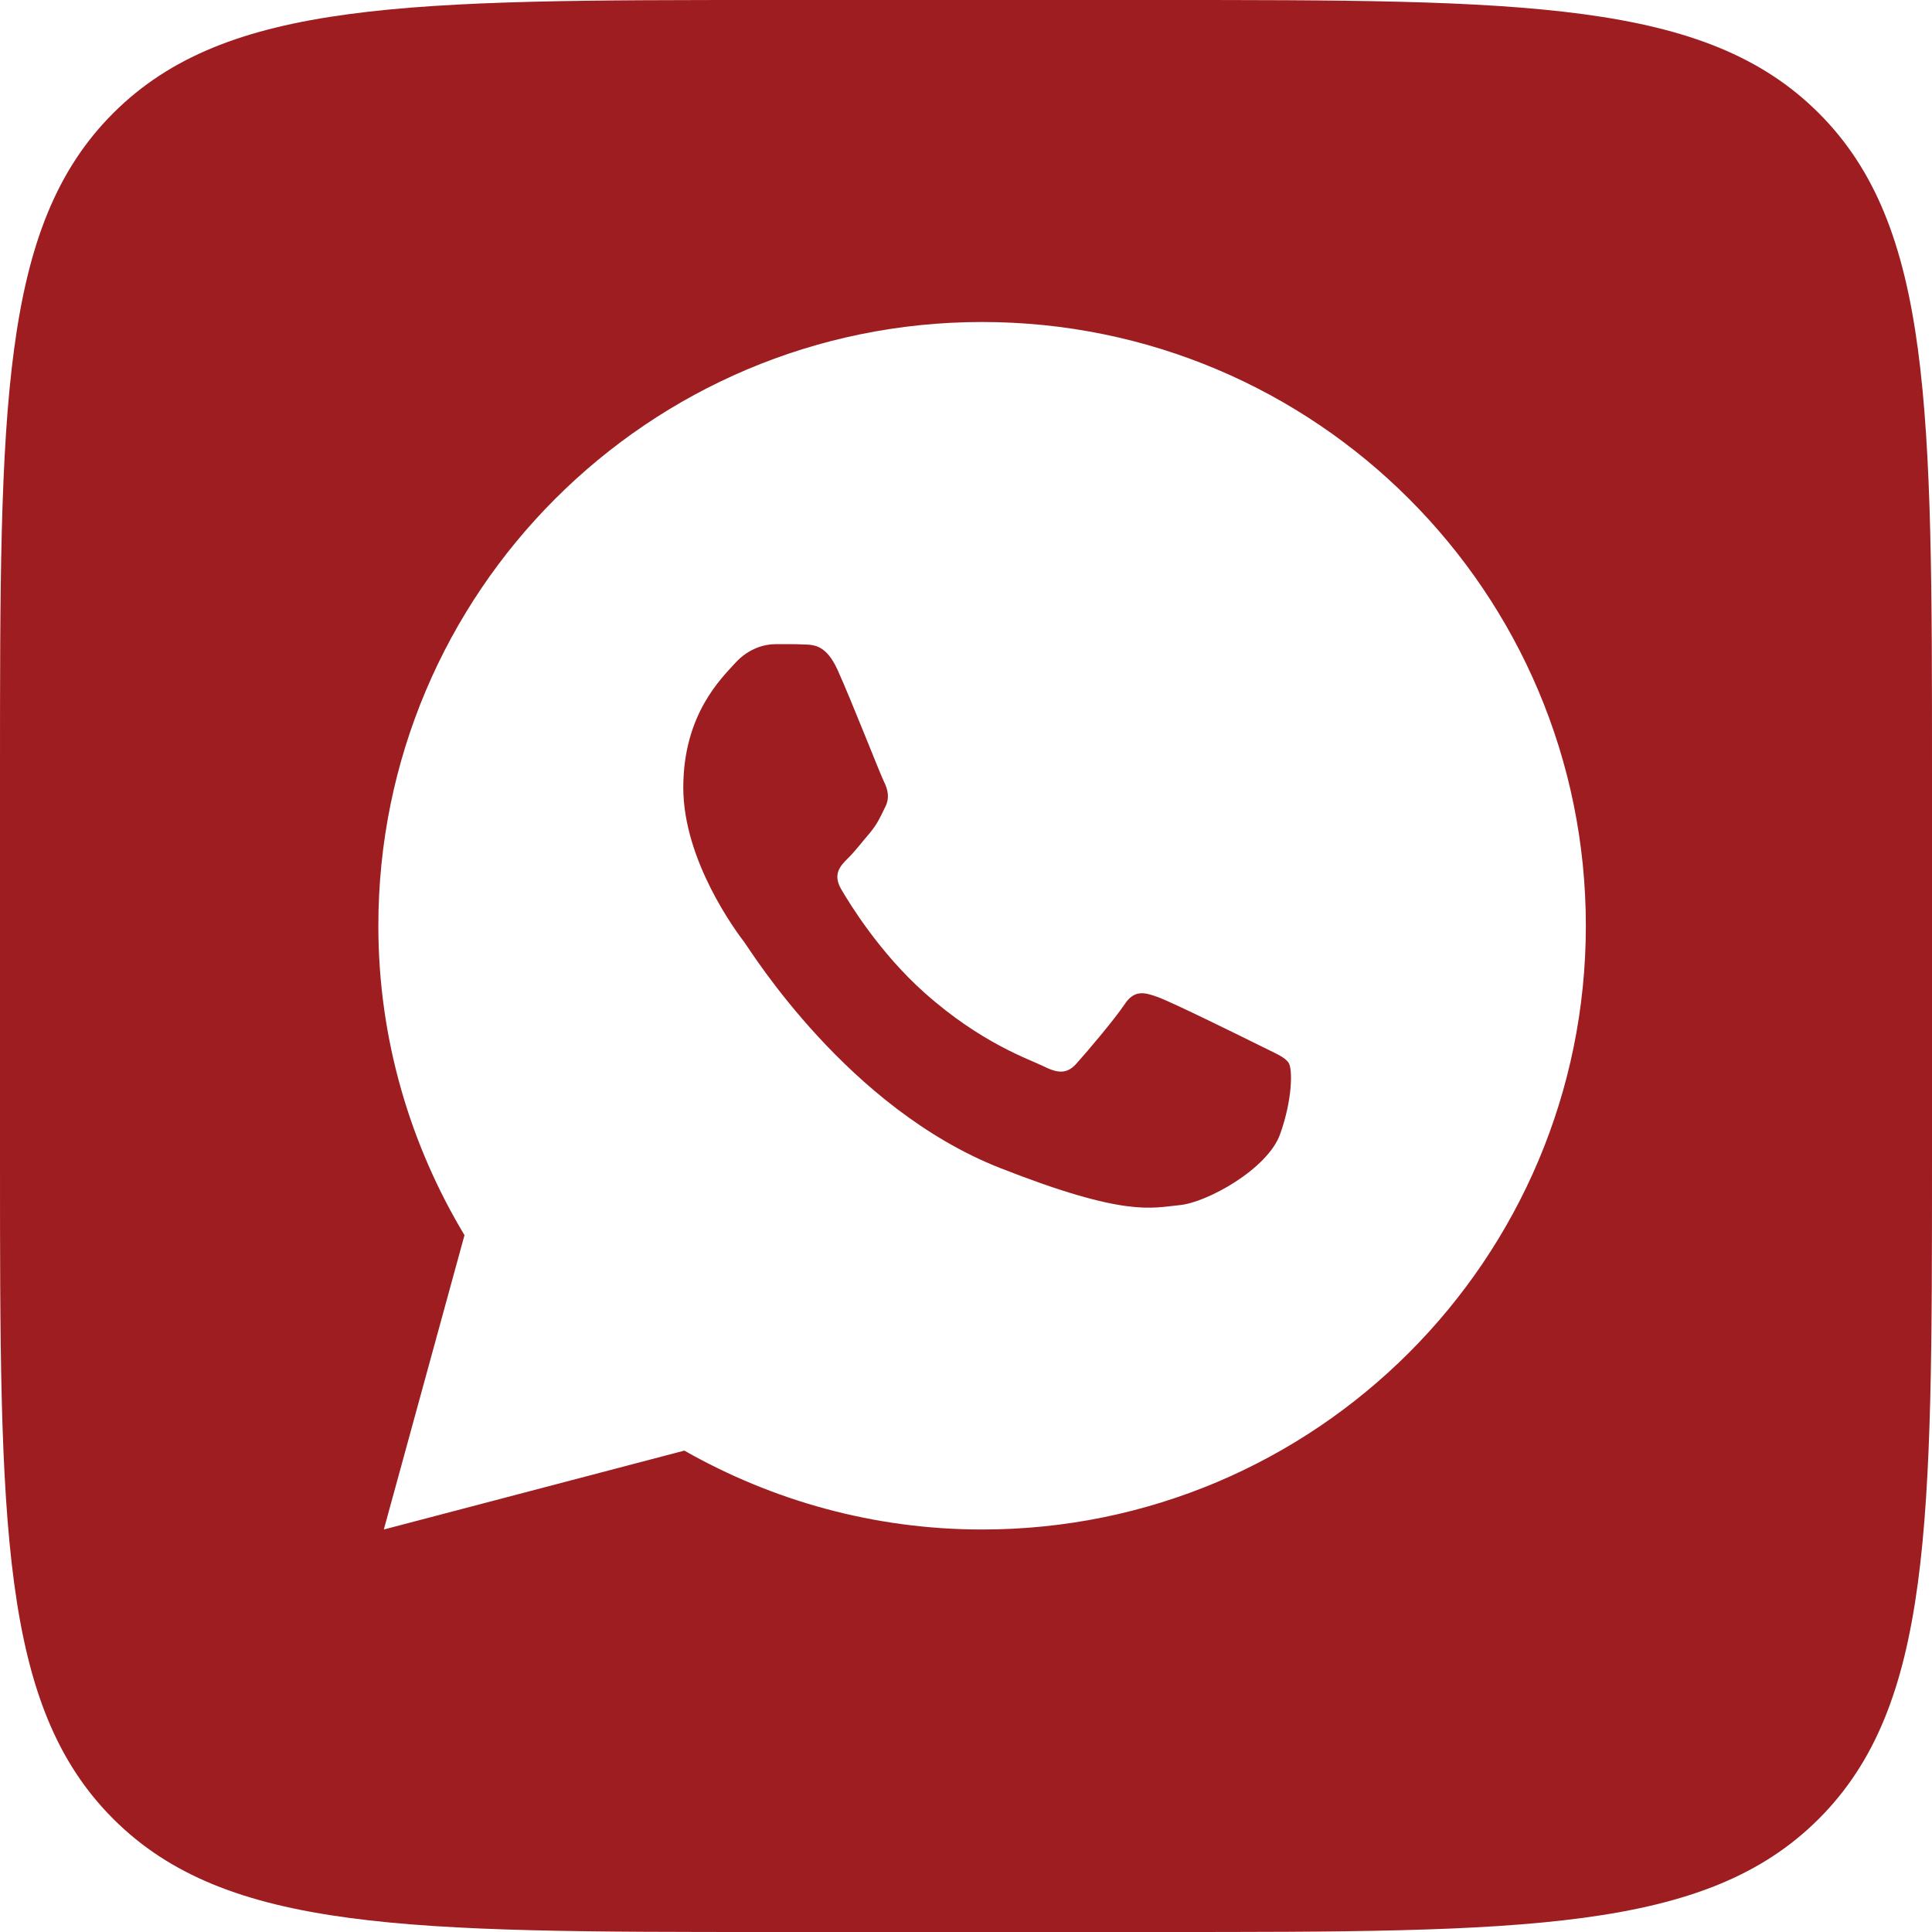 <svg width="24" height="24" viewBox="0 0 24 24" fill="none" xmlns="http://www.w3.org/2000/svg">
<path d="M14.4 0C18.926 1.16045e-09 21.188 0 22.594 1.406C24 2.812 24 5.074 24 9.6V14.4C24 18.926 24 21.188 22.594 22.594C21.188 24 18.926 24 14.4 24H9.6C5.074 24 2.812 24 1.406 22.594C0 21.188 1.16045e-09 18.926 0 14.4V9.6C1.16272e-09 5.074 0 2.812 1.406 1.406C2.812 0 5.074 1.16613e-09 9.6 0H14.4ZM12.2 4C8.058 4 4.7 7.358 4.7 11.5C4.7 12.907 5.095 14.219 5.77 15.344L4.768 19L8.501 18.02C9.593 18.64 10.854 19 12.2 19C16.342 19 19.7 15.642 19.7 11.5C19.7 7.358 16.342 4 12.2 4ZM9.988 8.006C10.122 8.009 10.268 8.019 10.407 8.327C10.573 8.693 10.933 9.613 10.979 9.706C11.026 9.799 11.058 9.909 10.994 10.03C10.933 10.155 10.9 10.231 10.81 10.342C10.717 10.449 10.616 10.583 10.531 10.664C10.438 10.757 10.342 10.859 10.449 11.045C10.557 11.231 10.931 11.839 11.482 12.33C12.192 12.964 12.79 13.159 12.977 13.252C13.163 13.345 13.271 13.33 13.378 13.205C13.489 13.083 13.843 12.666 13.968 12.479C14.09 12.293 14.214 12.325 14.383 12.386C14.554 12.447 15.467 12.897 15.653 12.99C15.839 13.083 15.962 13.13 16.009 13.205C16.057 13.283 16.057 13.655 15.902 14.089C15.748 14.522 14.991 14.941 14.65 14.971C14.307 15.003 13.987 15.125 12.42 14.508C10.533 13.764 9.341 11.833 9.245 11.703C9.152 11.581 8.488 10.696 8.488 9.783C8.488 8.868 8.968 8.42 9.136 8.233C9.307 8.047 9.508 8.002 9.633 8.002C9.755 8.002 9.88 8 9.988 8.006Z" fill="#9E1D21"/>
</svg>

